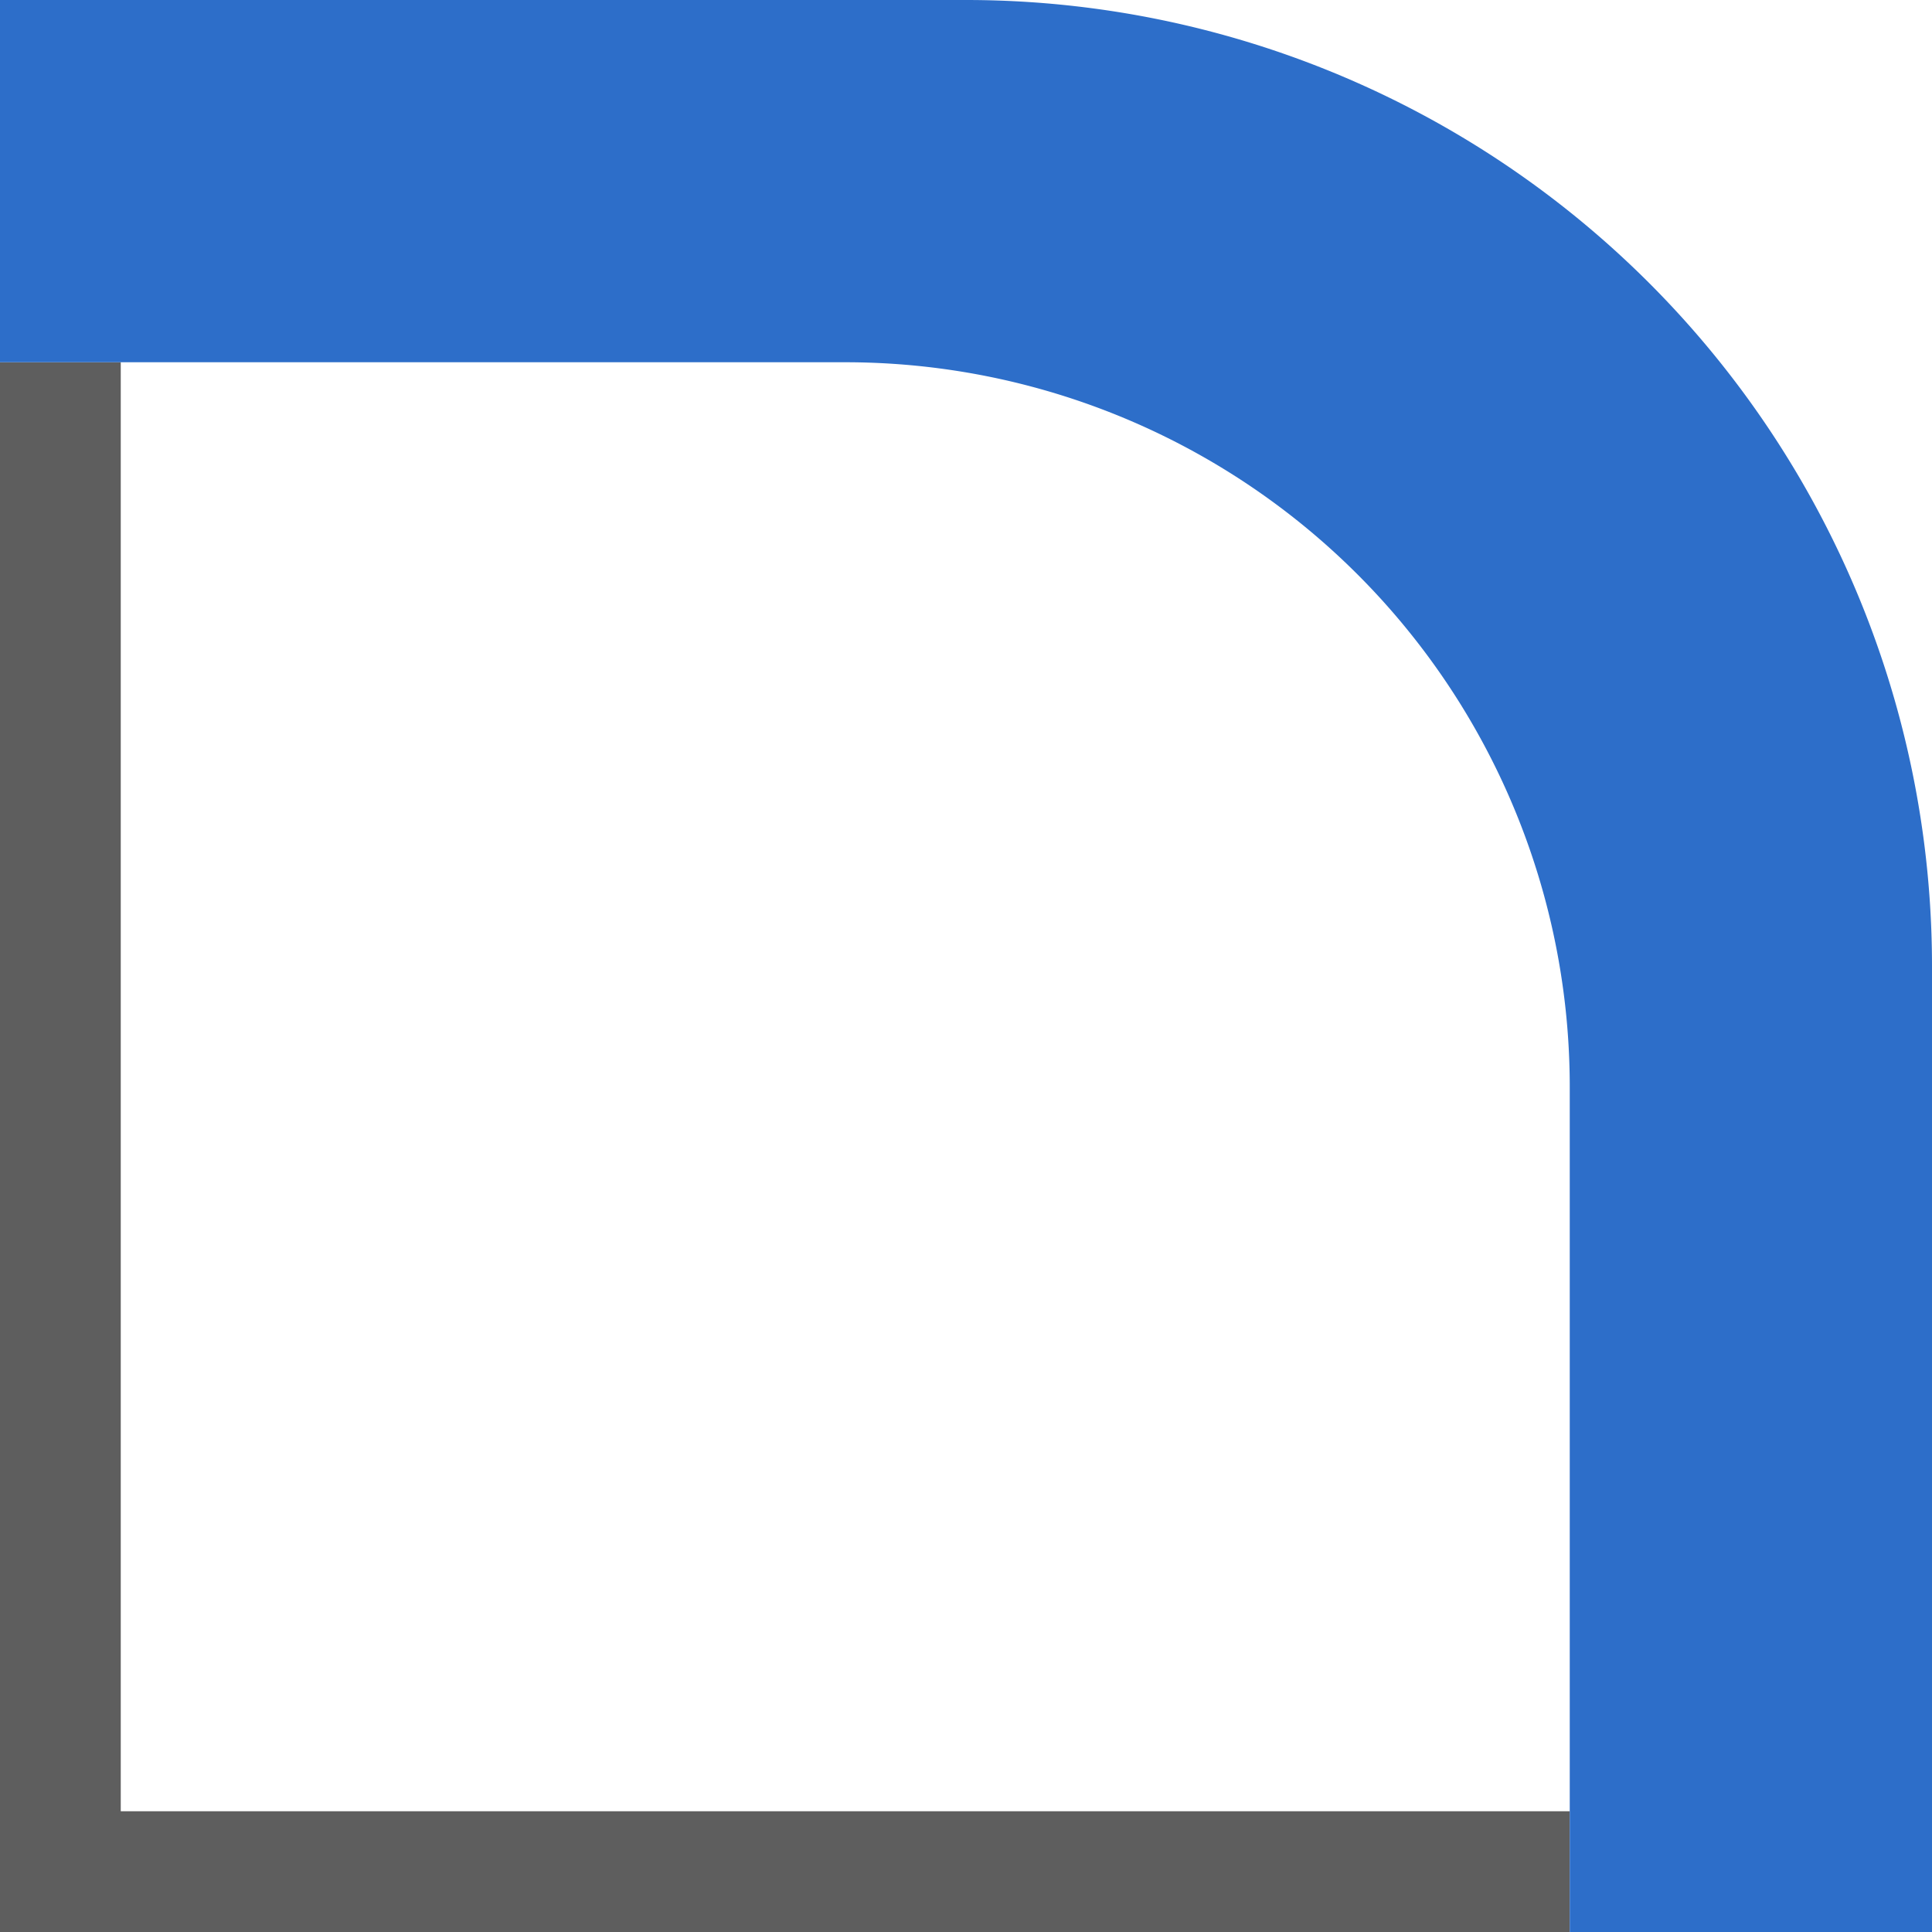 <svg id="radius-topright.svg" xmlns="http://www.w3.org/2000/svg" width="16" height="16" viewBox="0 0 16 16">
  <defs>
    <style>
      .cls-1 {
        fill: #5e5e5e;
      }

      .cls-1, .cls-2 {
        fill-rule: evenodd;
      }

      .cls-2 {
        fill: #2d6ec9;
      }
    </style>
  </defs>
  <path class="cls-1" d="M29,32H16V19h1V31H29v1Z" transform="translate(-16 -16)"/>
  <path class="cls-2" d="M16,16h8a8,8,0,0,1,8,8v8H16V16Zm0,3h7a6,6,0,0,1,6,6v7H16V19Z" transform="translate(-16 -16)"/>
</svg>
